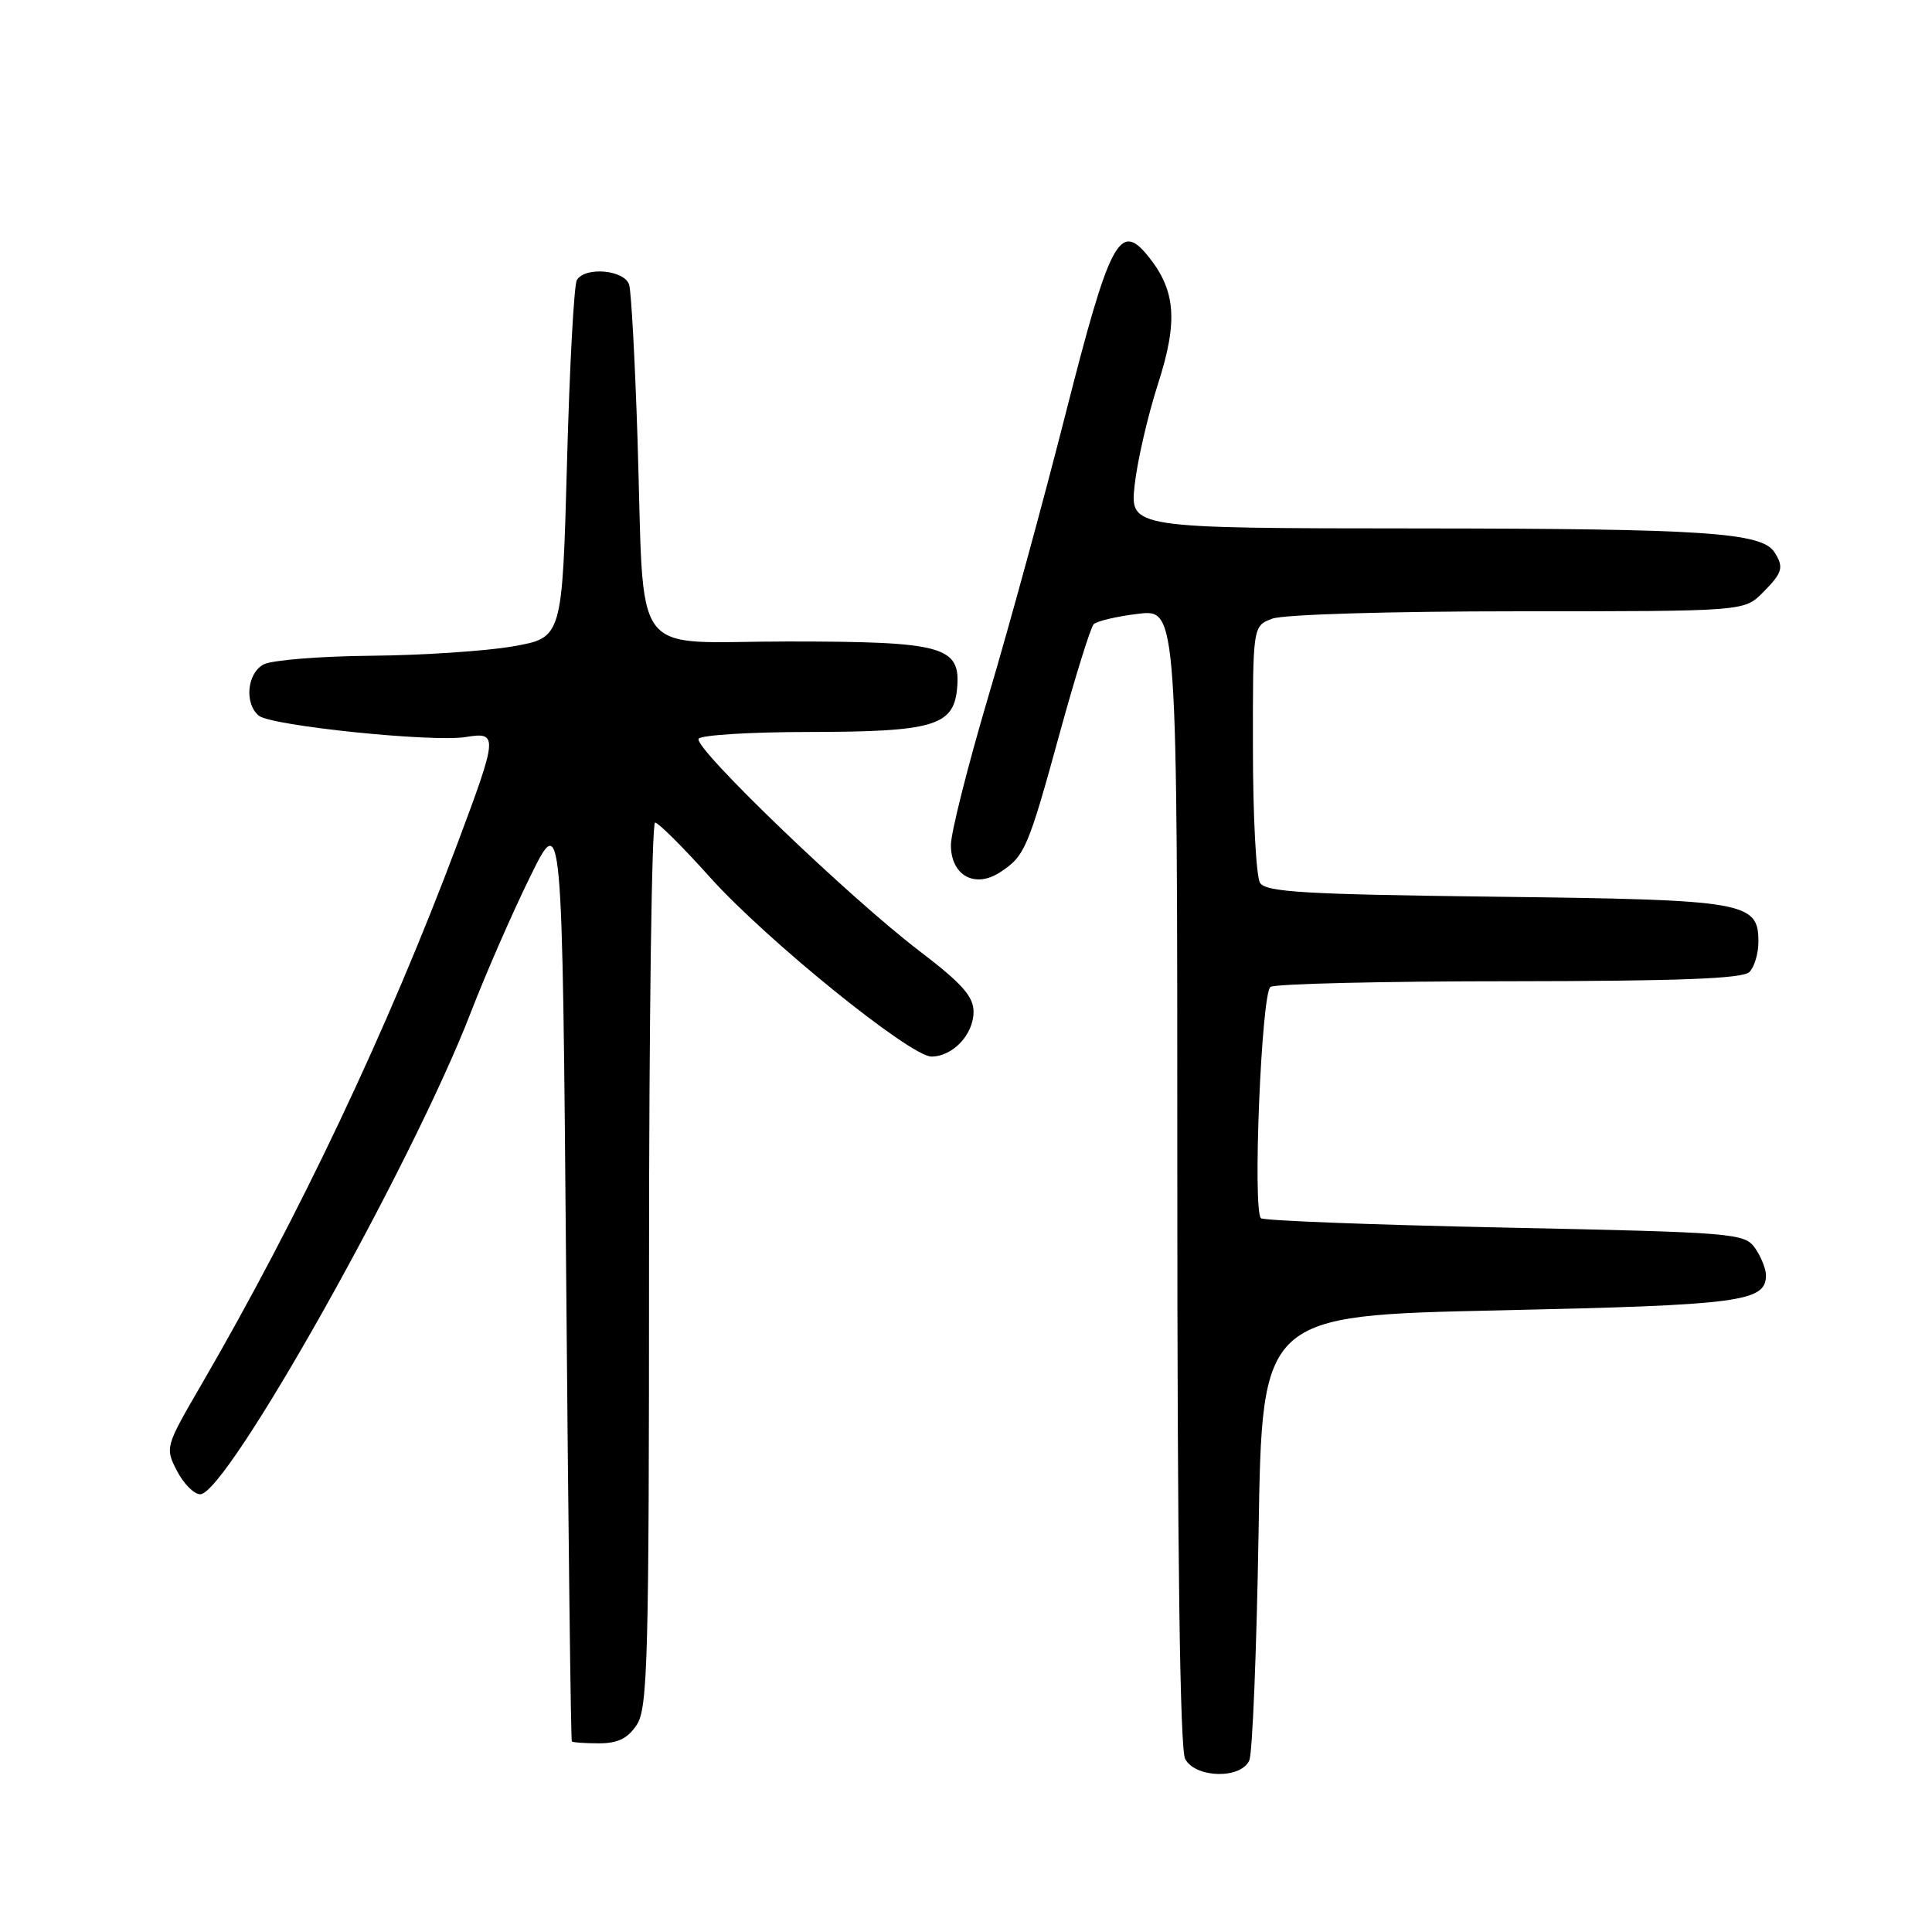 <?xml version="1.0" encoding="UTF-8" standalone="no"?>
<!DOCTYPE svg PUBLIC "-//W3C//DTD SVG 1.1//EN" "http://www.w3.org/Graphics/SVG/1.1/DTD/svg11.dtd" >
<svg xmlns="http://www.w3.org/2000/svg" xmlns:xlink="http://www.w3.org/1999/xlink" version="1.1" viewBox="0 0 256 256">
 <g >
 <path fill="currentColor"
d=" M 165.54 233.25 C 165.96 232.29 166.51 218.63 166.77 202.91 C 167.23 174.31 167.23 174.31 198.67 173.63 C 230.66 172.93 234.00 172.49 234.00 168.98 C 234.00 168.14 233.35 166.52 232.56 165.39 C 231.17 163.40 229.90 163.30 199.39 162.66 C 181.94 162.30 167.40 161.74 167.08 161.42 C 165.96 160.29 167.15 131.53 168.35 130.77 C 168.98 130.36 183.25 130.02 200.05 130.02 C 222.46 130.00 230.92 129.68 231.80 128.80 C 232.46 128.14 233.00 126.35 233.00 124.82 C 233.00 119.49 231.42 119.22 198.20 118.82 C 172.85 118.51 167.74 118.21 166.96 116.98 C 166.45 116.16 166.02 108.18 166.02 99.23 C 166.00 82.95 166.00 82.95 168.57 81.98 C 170.02 81.42 184.05 81.00 201.11 81.00 C 231.09 81.00 231.09 81.00 233.55 78.55 C 236.20 75.89 236.41 75.19 235.13 73.18 C 233.47 70.56 225.89 70.05 188.11 70.02 C 149.72 70.00 149.72 70.00 150.35 64.25 C 150.70 61.09 152.09 55.06 153.44 50.87 C 156.14 42.50 155.80 38.42 152.04 33.83 C 148.36 29.35 147.02 31.94 141.26 54.58 C 138.34 66.09 133.71 83.04 130.97 92.25 C 128.24 101.47 126.00 110.34 126.00 111.97 C 126.00 116.01 129.18 117.77 132.53 115.57 C 135.80 113.43 136.22 112.45 140.46 97.00 C 142.50 89.58 144.51 83.15 144.91 82.72 C 145.32 82.30 147.98 81.67 150.83 81.33 C 156.00 80.72 156.00 80.72 156.00 155.93 C 156.00 205.85 156.35 231.78 157.04 233.07 C 158.41 235.63 164.46 235.76 165.54 233.25 Z  M 84.38 228.54 C 85.83 226.34 86.00 219.73 86.00 167.54 C 86.00 135.34 86.36 109.00 86.80 109.00 C 87.23 109.00 90.48 112.23 94.02 116.18 C 101.45 124.48 120.60 139.99 123.42 140.00 C 126.24 140.00 129.00 137.07 129.00 134.08 C 129.00 132.03 127.49 130.33 121.80 125.99 C 112.49 118.89 91.85 99.05 92.57 97.89 C 92.87 97.40 99.50 96.99 107.31 96.99 C 123.60 96.97 126.33 96.17 126.81 91.32 C 127.36 85.63 125.12 85.00 104.34 85.00 C 83.12 85.00 85.44 88.14 84.47 58.00 C 84.14 47.83 83.65 38.71 83.37 37.75 C 82.80 35.77 77.56 35.28 76.44 37.10 C 76.06 37.71 75.47 48.62 75.13 61.35 C 74.50 84.50 74.50 84.50 68.00 85.64 C 64.42 86.27 55.96 86.83 49.18 86.89 C 42.41 86.95 36.00 87.47 34.93 88.04 C 32.73 89.21 32.36 93.22 34.29 94.83 C 35.91 96.17 57.30 98.38 61.72 97.66 C 66.02 96.96 65.98 97.46 60.61 111.79 C 51.39 136.37 39.61 161.24 26.58 183.65 C 21.90 191.70 21.87 191.84 23.45 194.90 C 24.33 196.61 25.72 198.00 26.53 198.00 C 30.06 198.00 54.62 154.28 62.39 134.14 C 64.37 129.02 67.90 120.93 70.25 116.16 C 74.50 107.50 74.50 107.50 75.02 169.00 C 75.30 202.82 75.64 230.61 75.77 230.75 C 75.90 230.89 77.52 231.00 79.38 231.00 C 81.88 231.00 83.19 230.35 84.38 228.54 Z "/>
</g>
</svg>